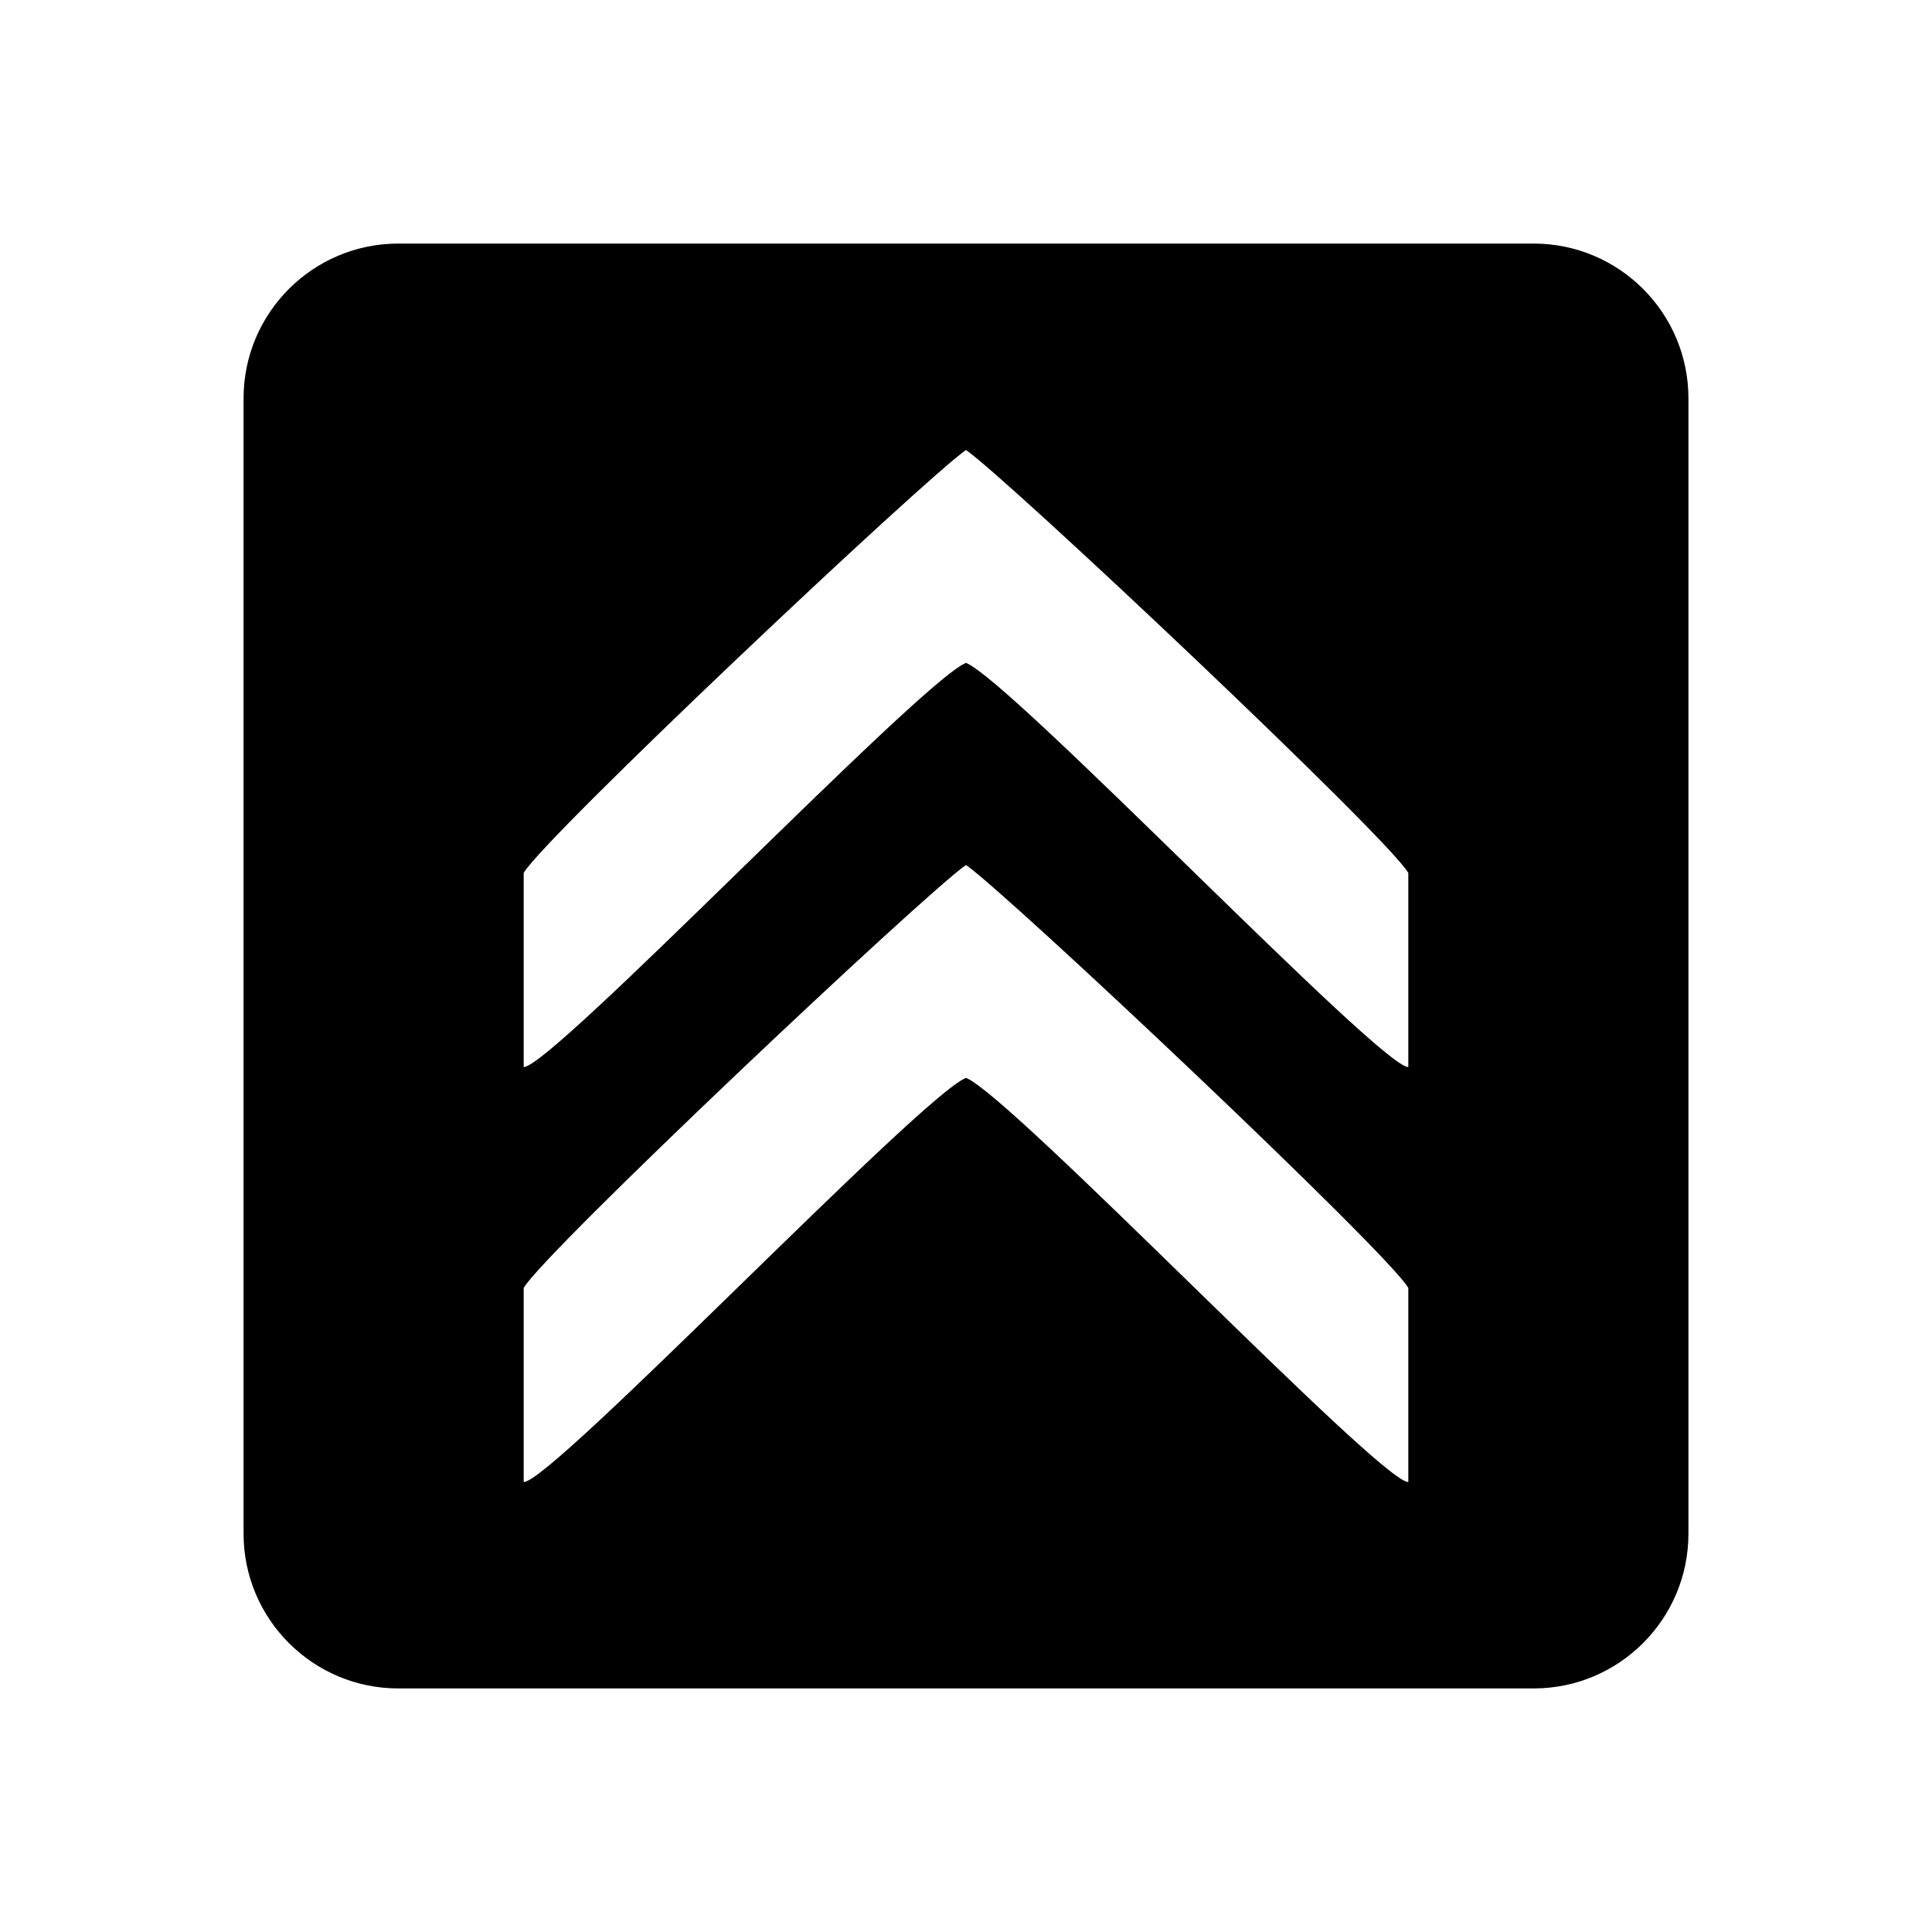 <svg xmlns="http://www.w3.org/2000/svg" width="100%" height="100%" viewBox="-75.52 -43.52 599.04 599.04"><path d="M 48 32 C 21.5 32 0 53.5 0 80 L 0 432 C 0 458.5 21.5 480 48 480 L 400 480 C 426.5 480 448 458.5 448 432 L 448 80 C 448 53.5 426.5 32 400 32 L 48 32 z M 224 96 C 237.02 105.049 354.934 216.222 361.143 227.145 L 361.143 287.328 C 352.538 287.539 238.172 167.702 224 162.01 C 209.828 167.702 95.462 287.539 86.857 287.328 L 86.857 227.145 C 93.066 216.222 210.98 105.049 224 96 z M 224 224.672 C 237.02 233.721 354.934 344.894 361.143 355.816 L 361.143 416 C 352.538 416.211 238.172 296.373 224 290.68 C 209.828 296.373 95.462 416.211 86.857 416 L 86.857 355.816 C 93.066 344.894 210.98 233.721 224 224.672 z"/></svg>